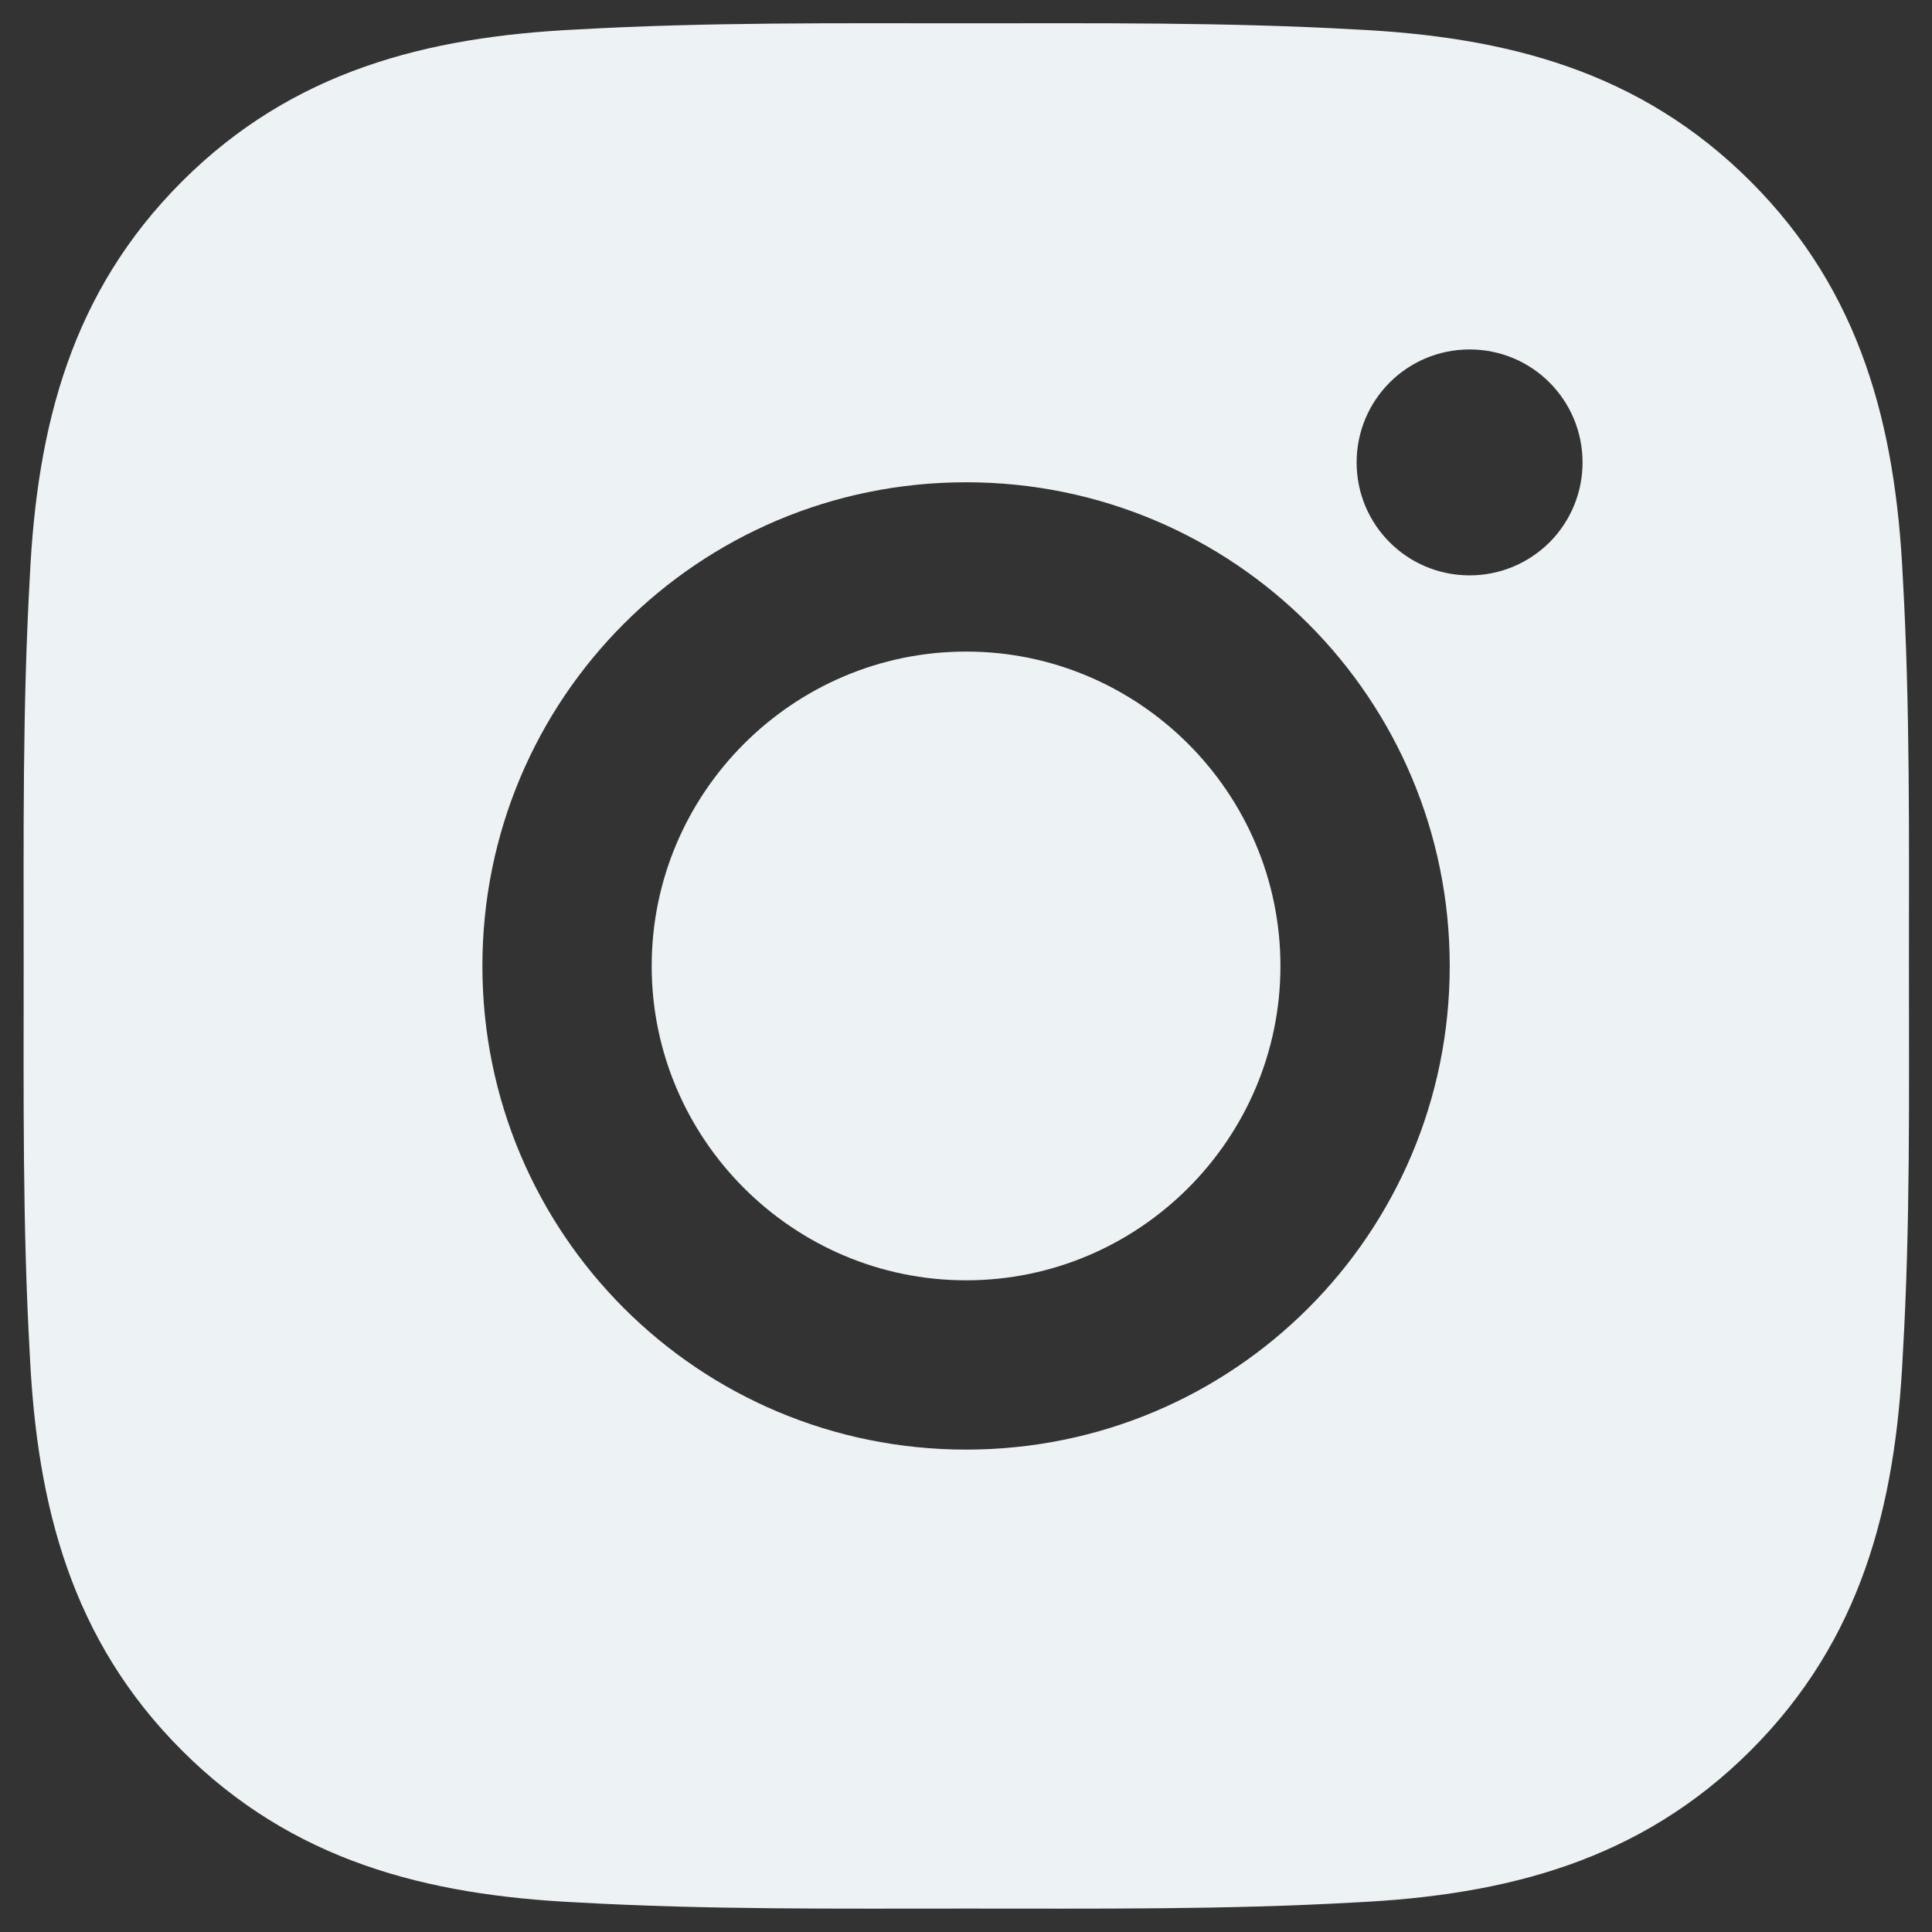<svg width="16" height="16" viewBox="0 0 16 16" fill="none" xmlns="http://www.w3.org/2000/svg">
<rect x="0" y="0" width="16" height="16" fill="#333333" stroke="none"/>
<path d="M8.001 5.396C6.567 5.396 5.397 6.566 5.397 8C5.397 9.433 6.567 10.603 8.001 10.603C9.434 10.603 10.604 9.433 10.604 8C10.604 6.566 9.434 5.396 8.001 5.396ZM15.809 8C15.809 6.921 15.819 5.853 15.758 4.777C15.698 3.527 15.413 2.418 14.499 1.504C13.583 0.587 12.475 0.304 11.225 0.244C10.147 0.183 9.079 0.193 8.003 0.193C6.924 0.193 5.856 0.183 4.78 0.244C3.53 0.304 2.421 0.589 1.506 1.504C0.59 2.42 0.307 3.527 0.247 4.777C0.186 5.855 0.196 6.923 0.196 8C0.196 9.076 0.186 10.146 0.247 11.222C0.307 12.472 0.592 13.582 1.506 14.496C2.422 15.412 3.53 15.695 4.78 15.755C5.858 15.816 6.926 15.806 8.003 15.806C9.081 15.806 10.149 15.816 11.225 15.755C12.475 15.695 13.585 15.41 14.499 14.496C15.415 13.58 15.698 12.472 15.758 11.222C15.821 10.146 15.809 9.078 15.809 8V8ZM8.001 12.005C5.784 12.005 3.995 10.216 3.995 8C3.995 5.783 5.784 3.994 8.001 3.994C10.217 3.994 12.006 5.783 12.006 8C12.006 10.216 10.217 12.005 8.001 12.005ZM12.171 4.765C11.653 4.765 11.235 4.347 11.235 3.83C11.235 3.312 11.653 2.894 12.171 2.894C12.688 2.894 13.106 3.312 13.106 3.83C13.106 3.953 13.082 4.074 13.035 4.188C12.988 4.301 12.919 4.405 12.832 4.492C12.745 4.578 12.642 4.647 12.529 4.694C12.415 4.741 12.293 4.765 12.171 4.765V4.765Z" fill="#EDF2F4"/>
</svg>
